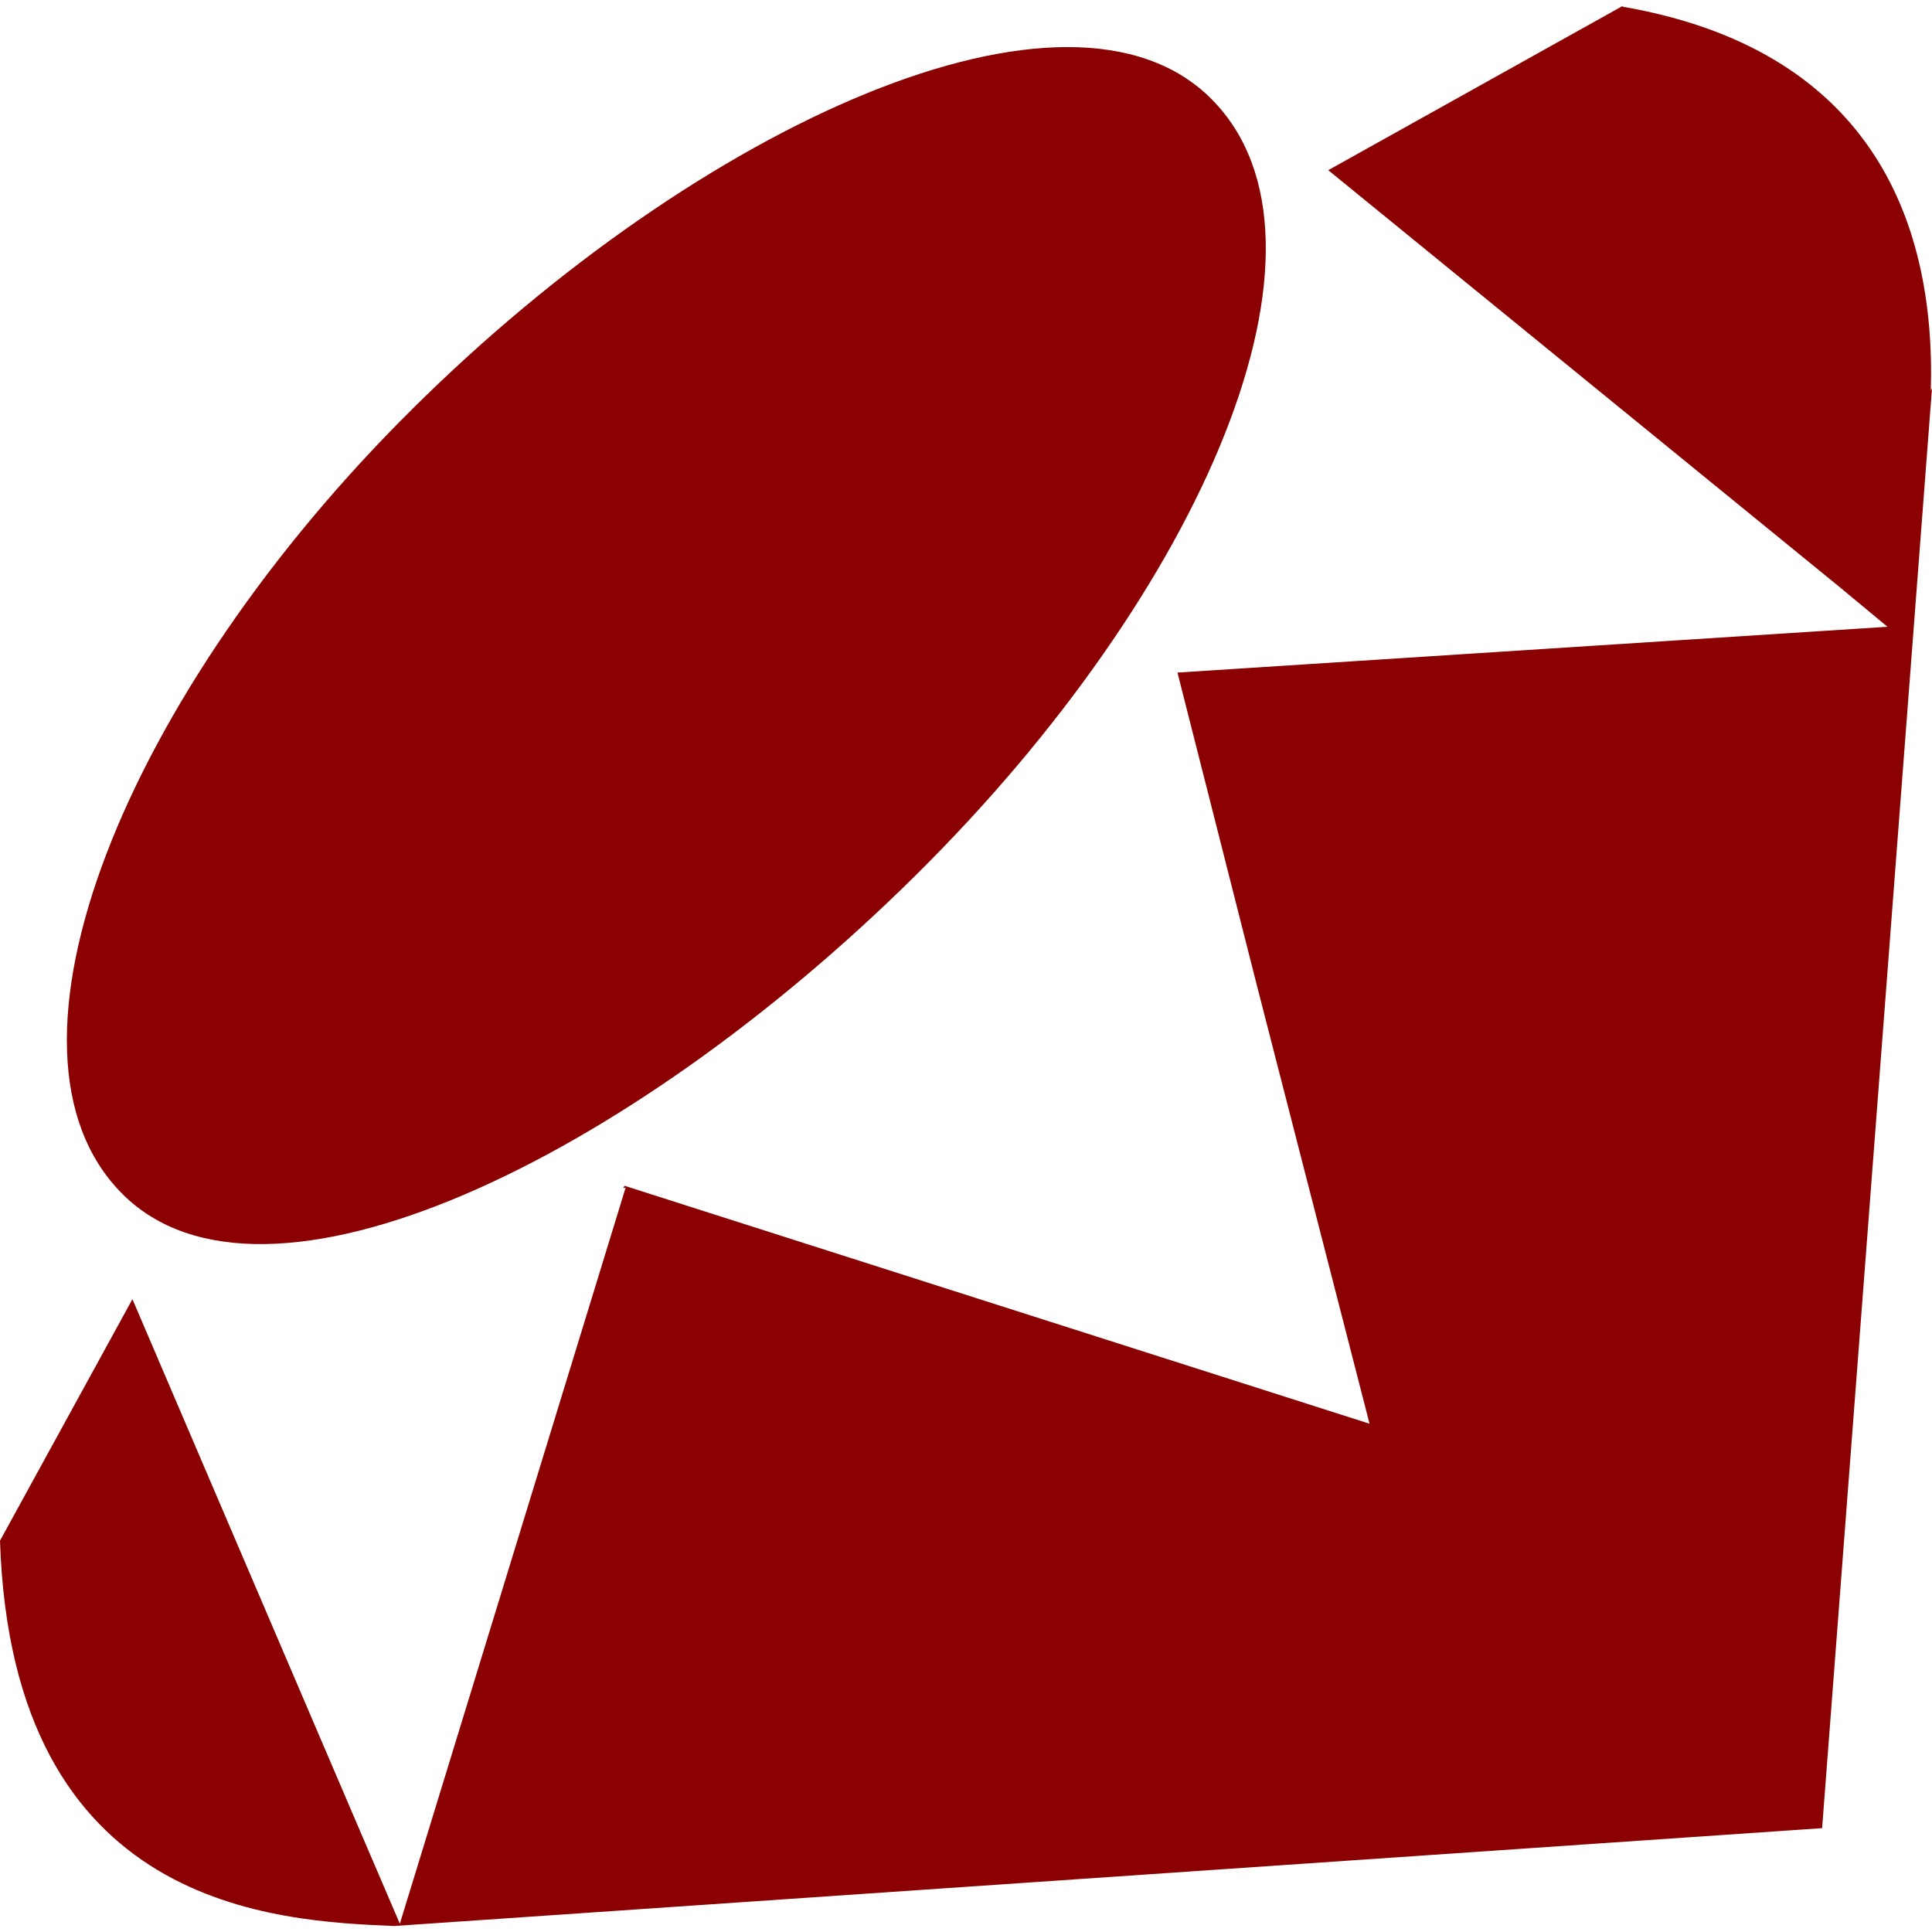 <svg role="img" viewBox="0 0 24 24" xmlns="http://www.w3.org/2000/svg"><title>Ruby icon</title><path fill="#8b0000" d="M20.156.083c3.033.525 3.893 2.598 3.829 4.77L24 4.822 22.635 22.71 4.89 23.926h.016C3.433 23.864.15 23.729 0 19.139l1.645-3 2.819 6.586.503 1.172 2.805-9.144-.03.007.016-.03 9.255 2.956-1.396-5.431-.99-3.9 8.82-.569-.615-.51L16.5 2.114 20.159.073l-.003.01zM0 19.089v.026-.029.003zM5.13 5.073c3.561-3.533 8.157-5.621 9.922-3.84 1.762 1.777-.105 6.105-3.673 9.636-3.563 3.532-8.103 5.734-9.864 3.957-1.766-1.777.045-6.217 3.612-9.75l.003-.003z"/></svg>
